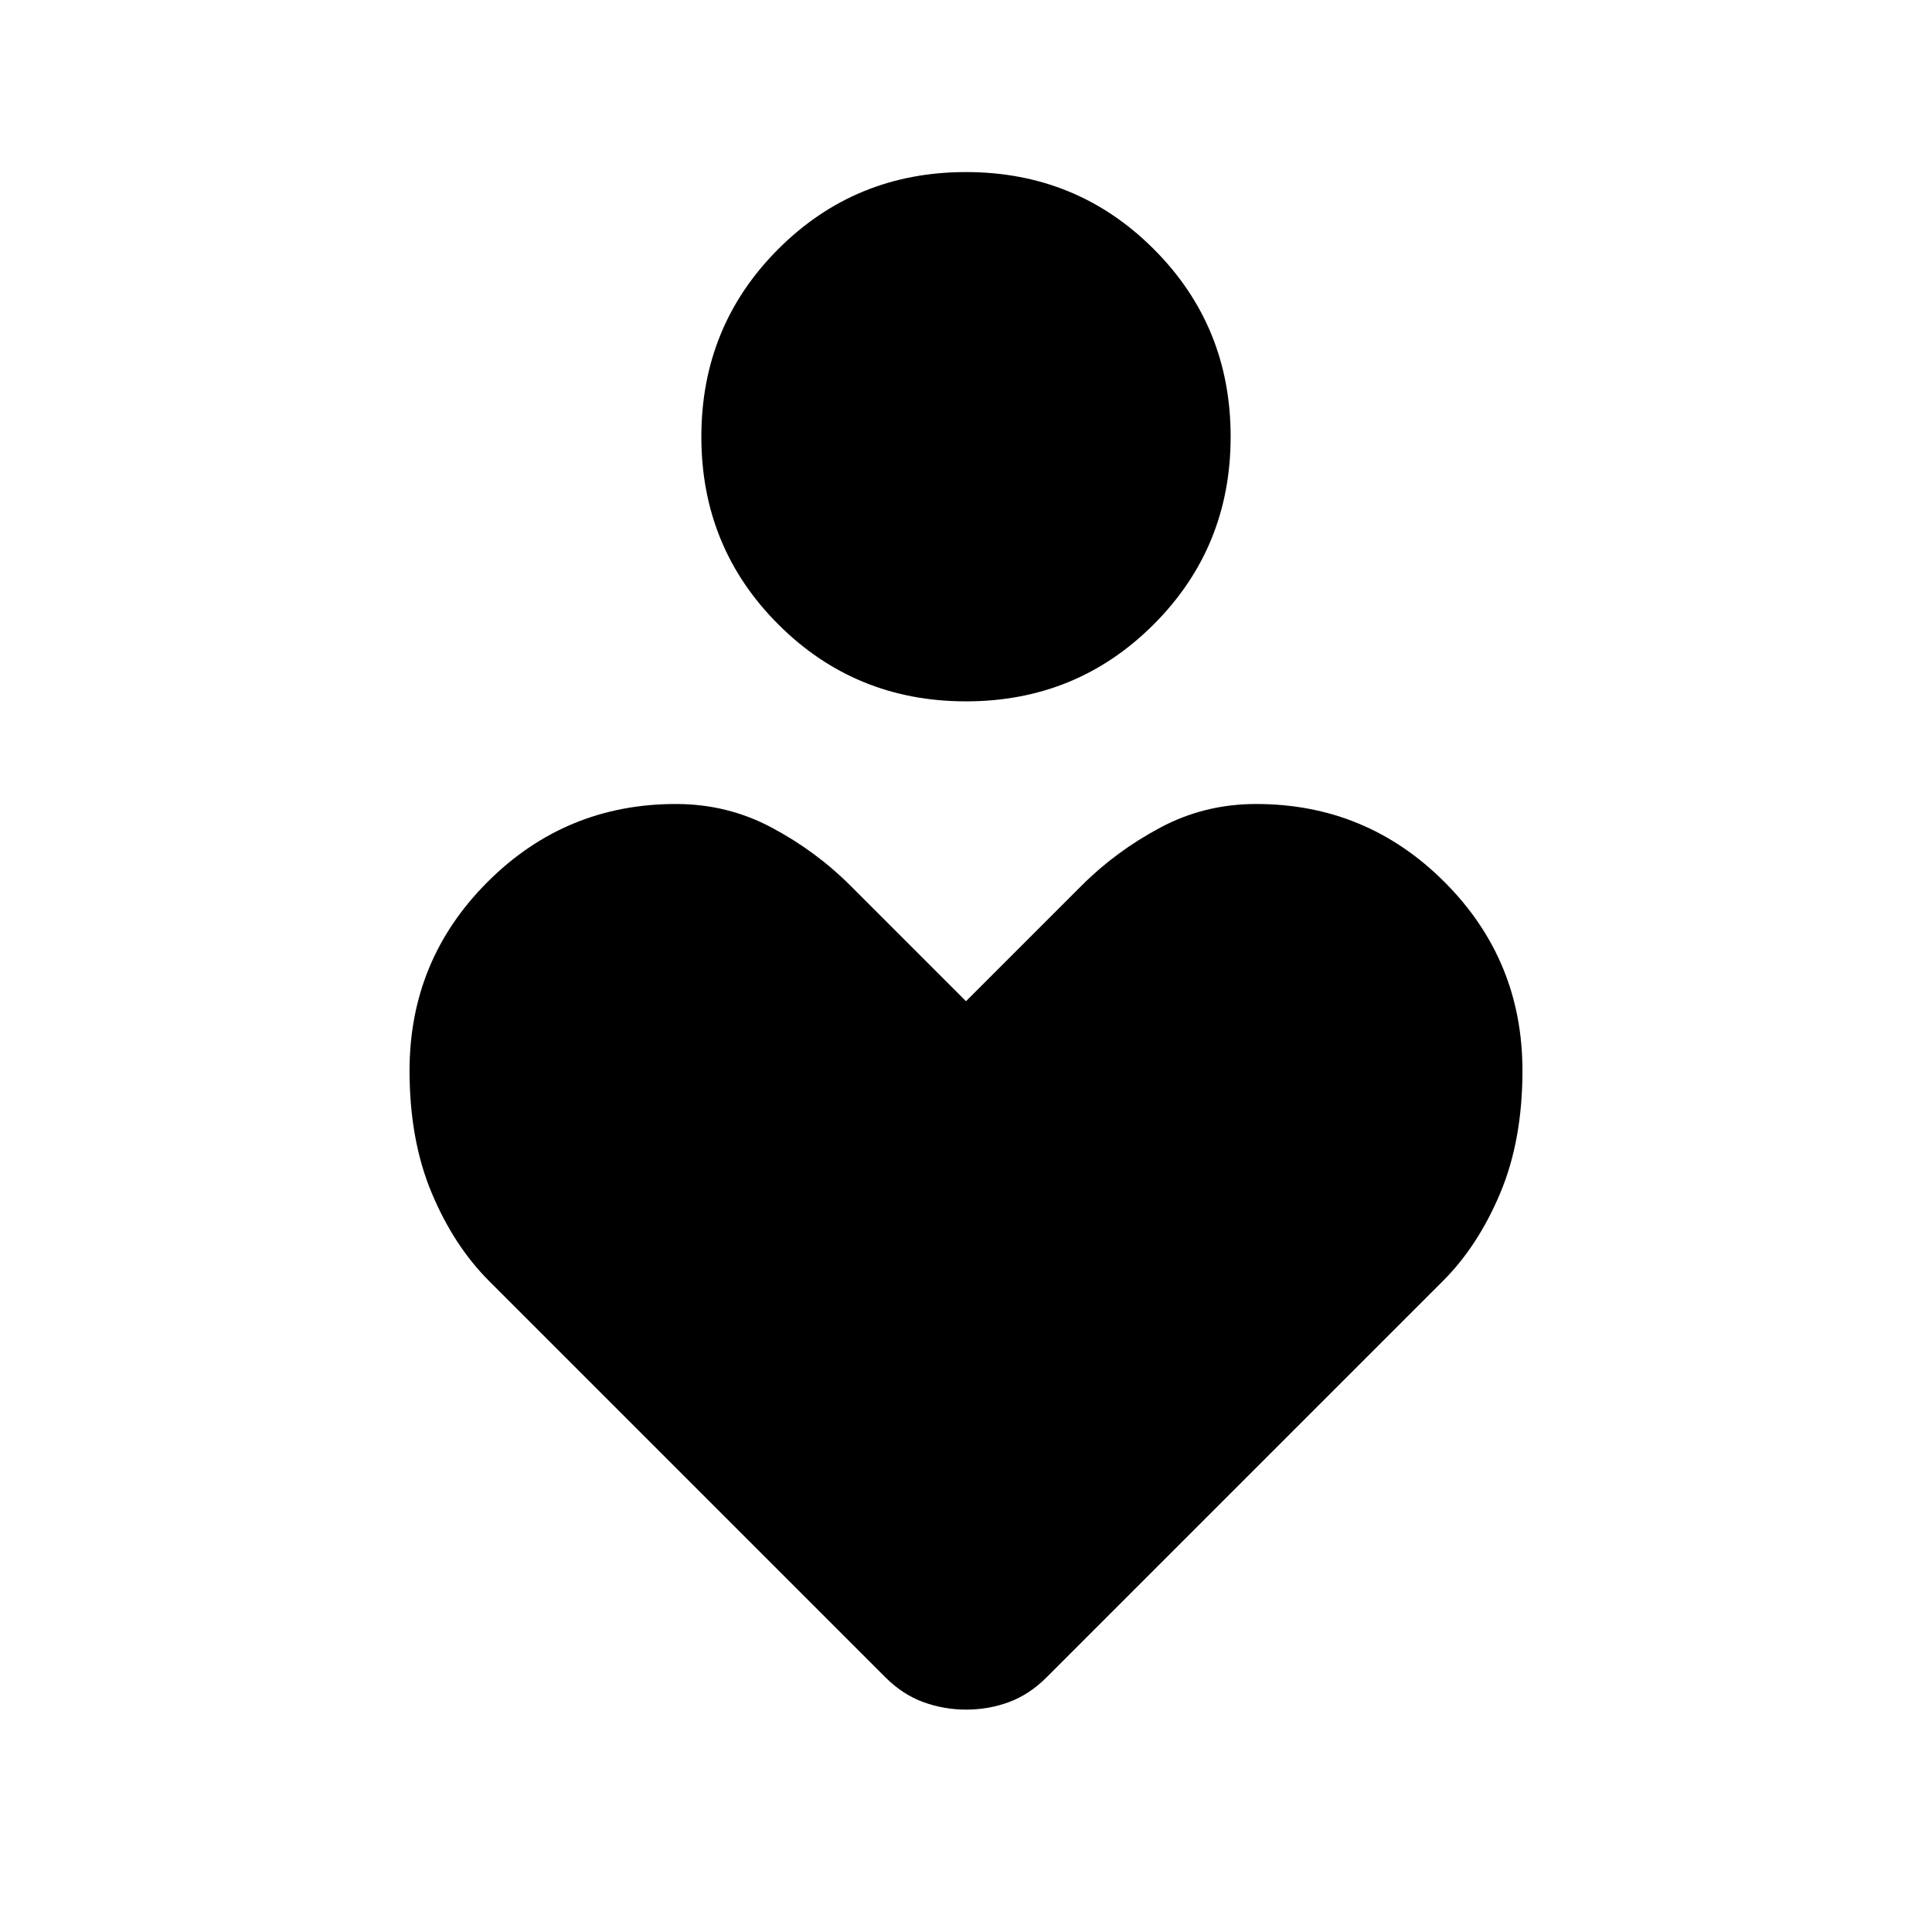 <svg xmlns="http://www.w3.org/2000/svg" height="48" viewBox="0 -960 960 960" width="48"><path d="M480.025-611.5q-55.025 0-93.275-38.225-38.25-38.225-38.25-93.25t38.225-93.275q38.224-38.25 93.25-38.25 55.025 0 93.275 38.225 38.25 38.225 38.25 93.25t-38.225 93.275q-38.225 38.25-93.25 38.25Zm-40.087 484.938L243-323.5q-17.5-17.5-28.5-43.75t-11-60.75q0-55 38.75-93.75t93.591-38.75q25.659 0 47.659 11.75t39 28.75l57.5 57.5 57.5-57.5q17-17 39-28.75t47.659-11.75q54.841 0 93.591 38.75Q756.5-483 756.5-428q0 34.5-11 60.75T717-323.5L520.062-126.562Q511.5-118 501.375-114.25q-10.125 3.75-21.25 3.75t-21.375-3.75q-10.25-3.75-18.812-12.312Z"/></svg>